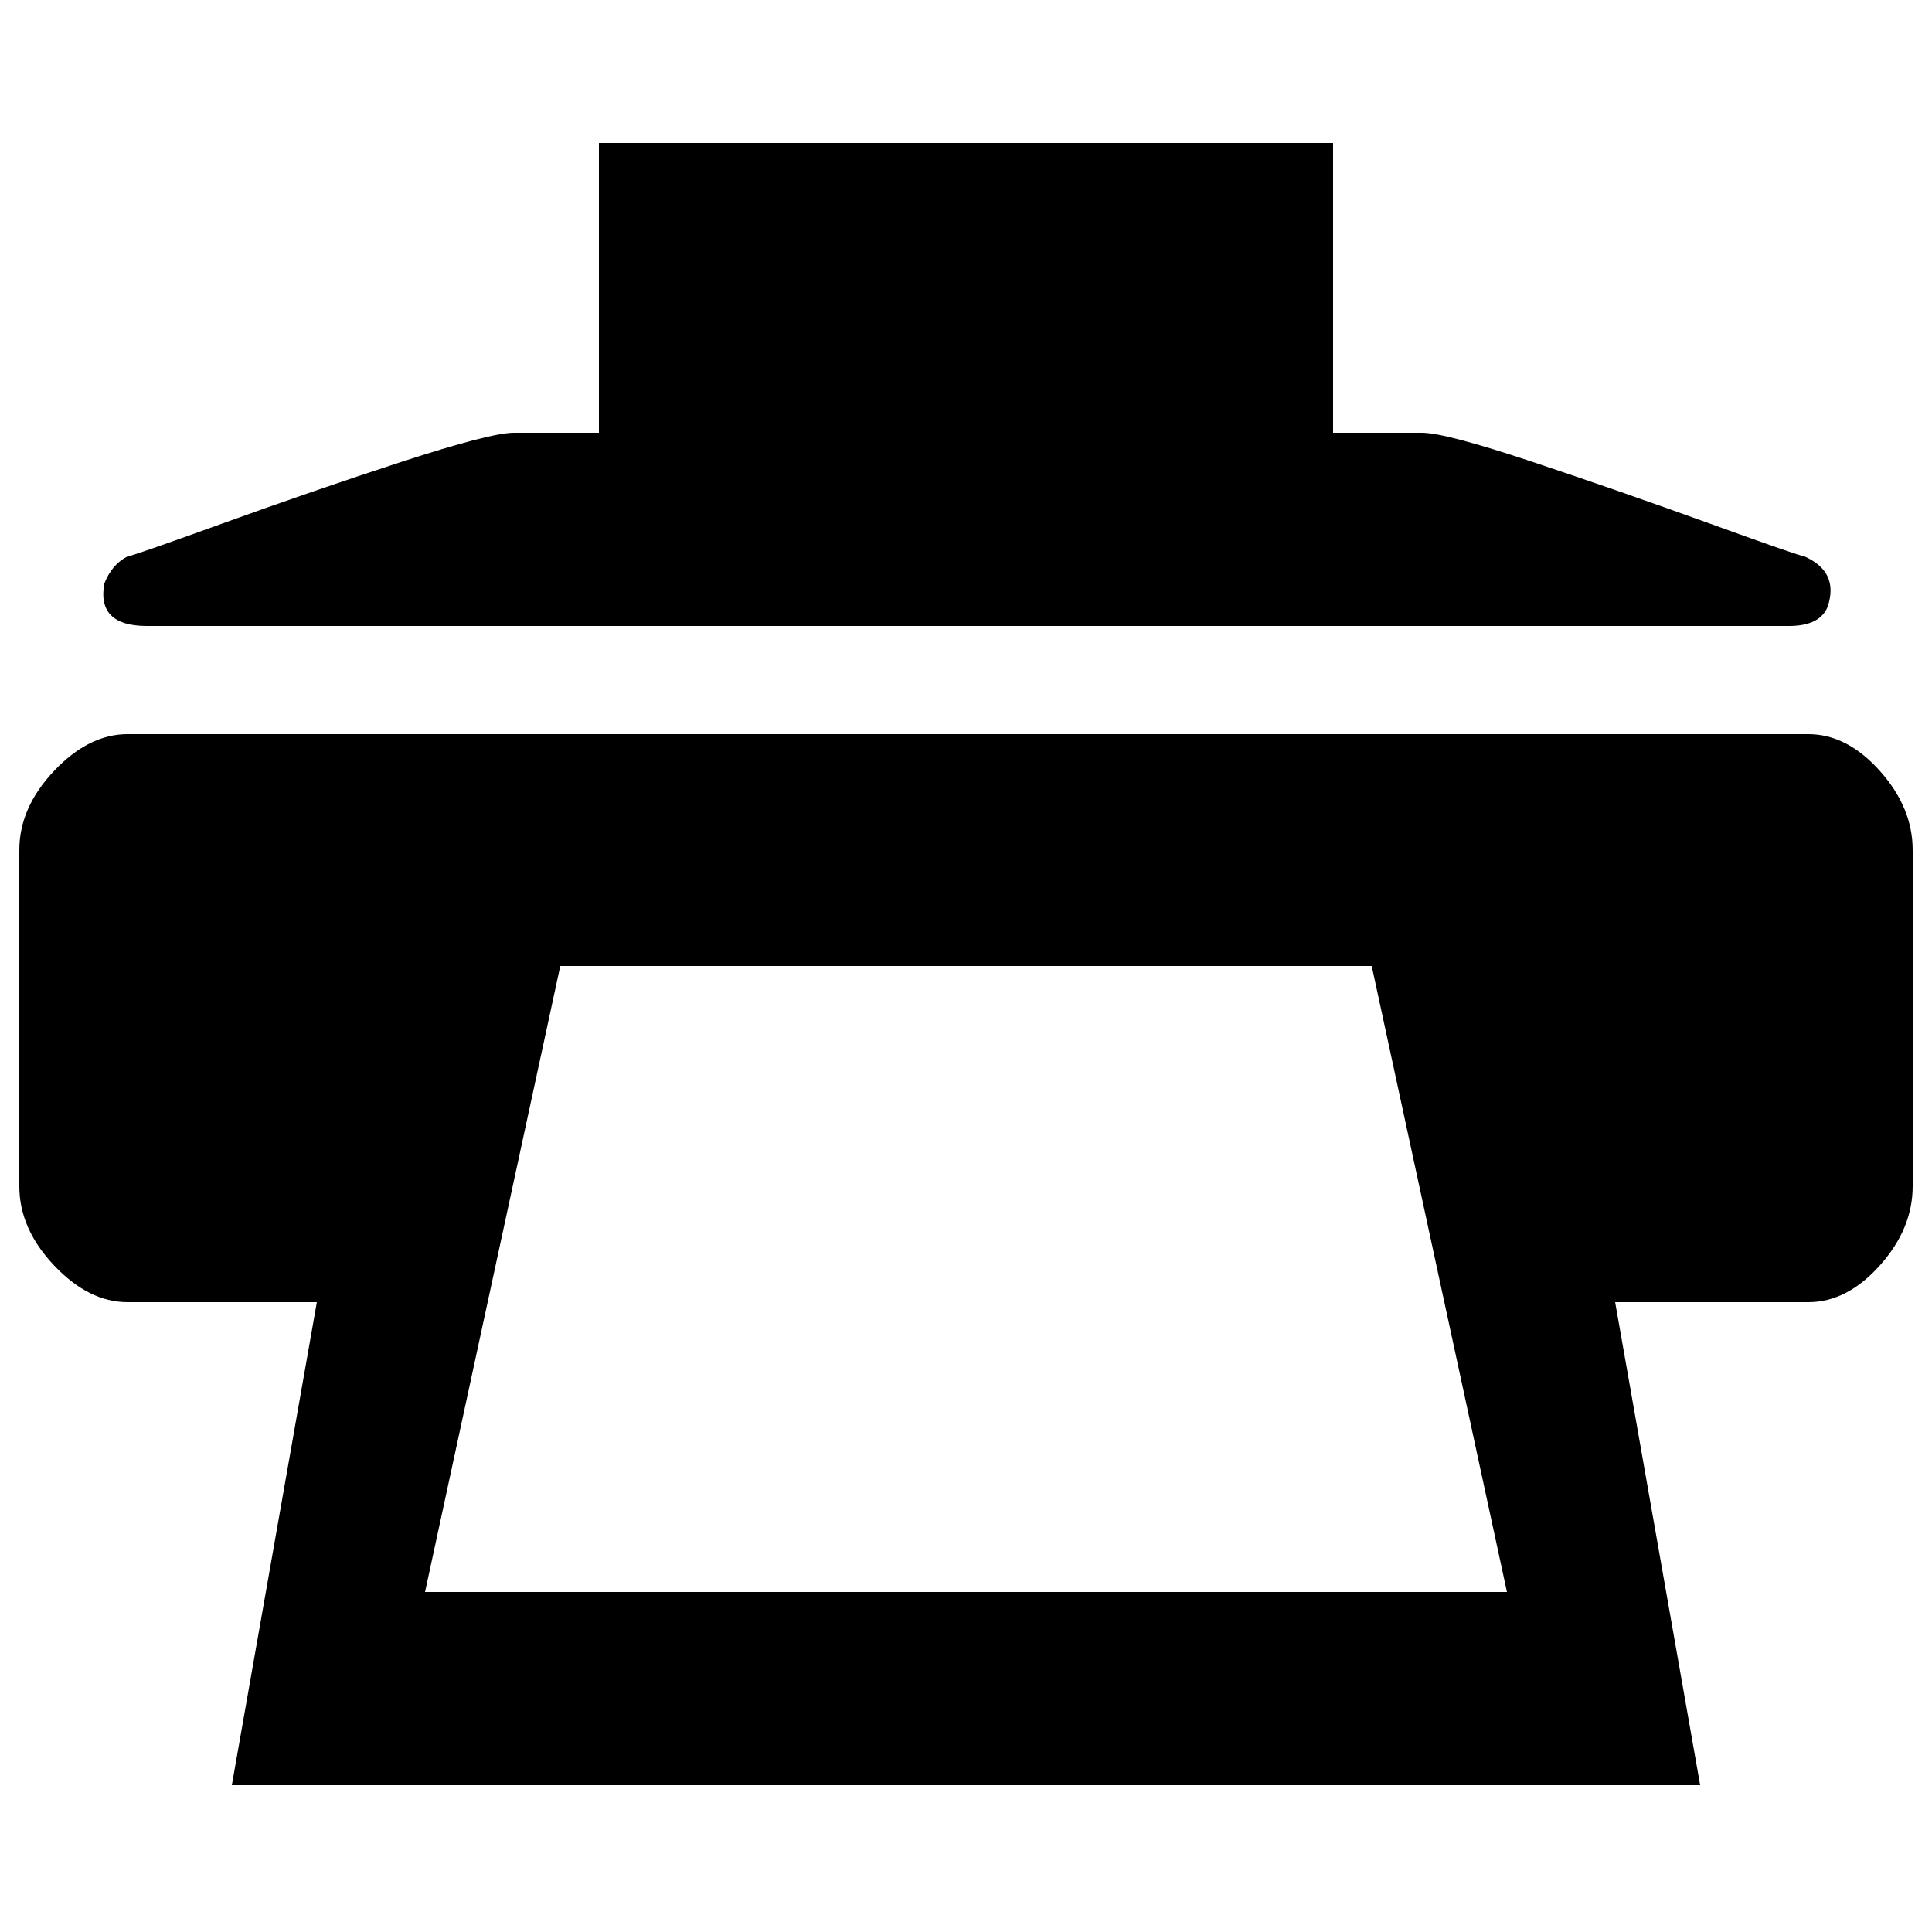 <?xml version="1.0" standalone="no"?>
<!DOCTYPE svg PUBLIC "-//W3C//DTD SVG 1.1//EN" "http://www.w3.org/Graphics/SVG/1.1/DTD/svg11.dtd" >
<svg xmlns="http://www.w3.org/2000/svg" xmlns:xlink="http://www.w3.org/1999/xlink" version="1.1" viewBox="-10 0 1000 1000">
   <path fill="currentColor"
d="M66 324q-26 0 -22 -22q4 -10 12 -14q2 0 49 -17t93 -32t58 -15h44v-150h380v150h46q12 0 57 15t92 32t49 17q18 8 12 26q-4 10 -20 10h-850zM926 380q20 0 37 19t17 41v174q0 22 -17 41t-37 19h-100l44 250h-760l44 -250h-98q-20 0 -38 -19t-18 -41v-174q0 -22 18 -41
t38 -19h870zM210 824h560l-70 -324h-420z" />
</svg>
